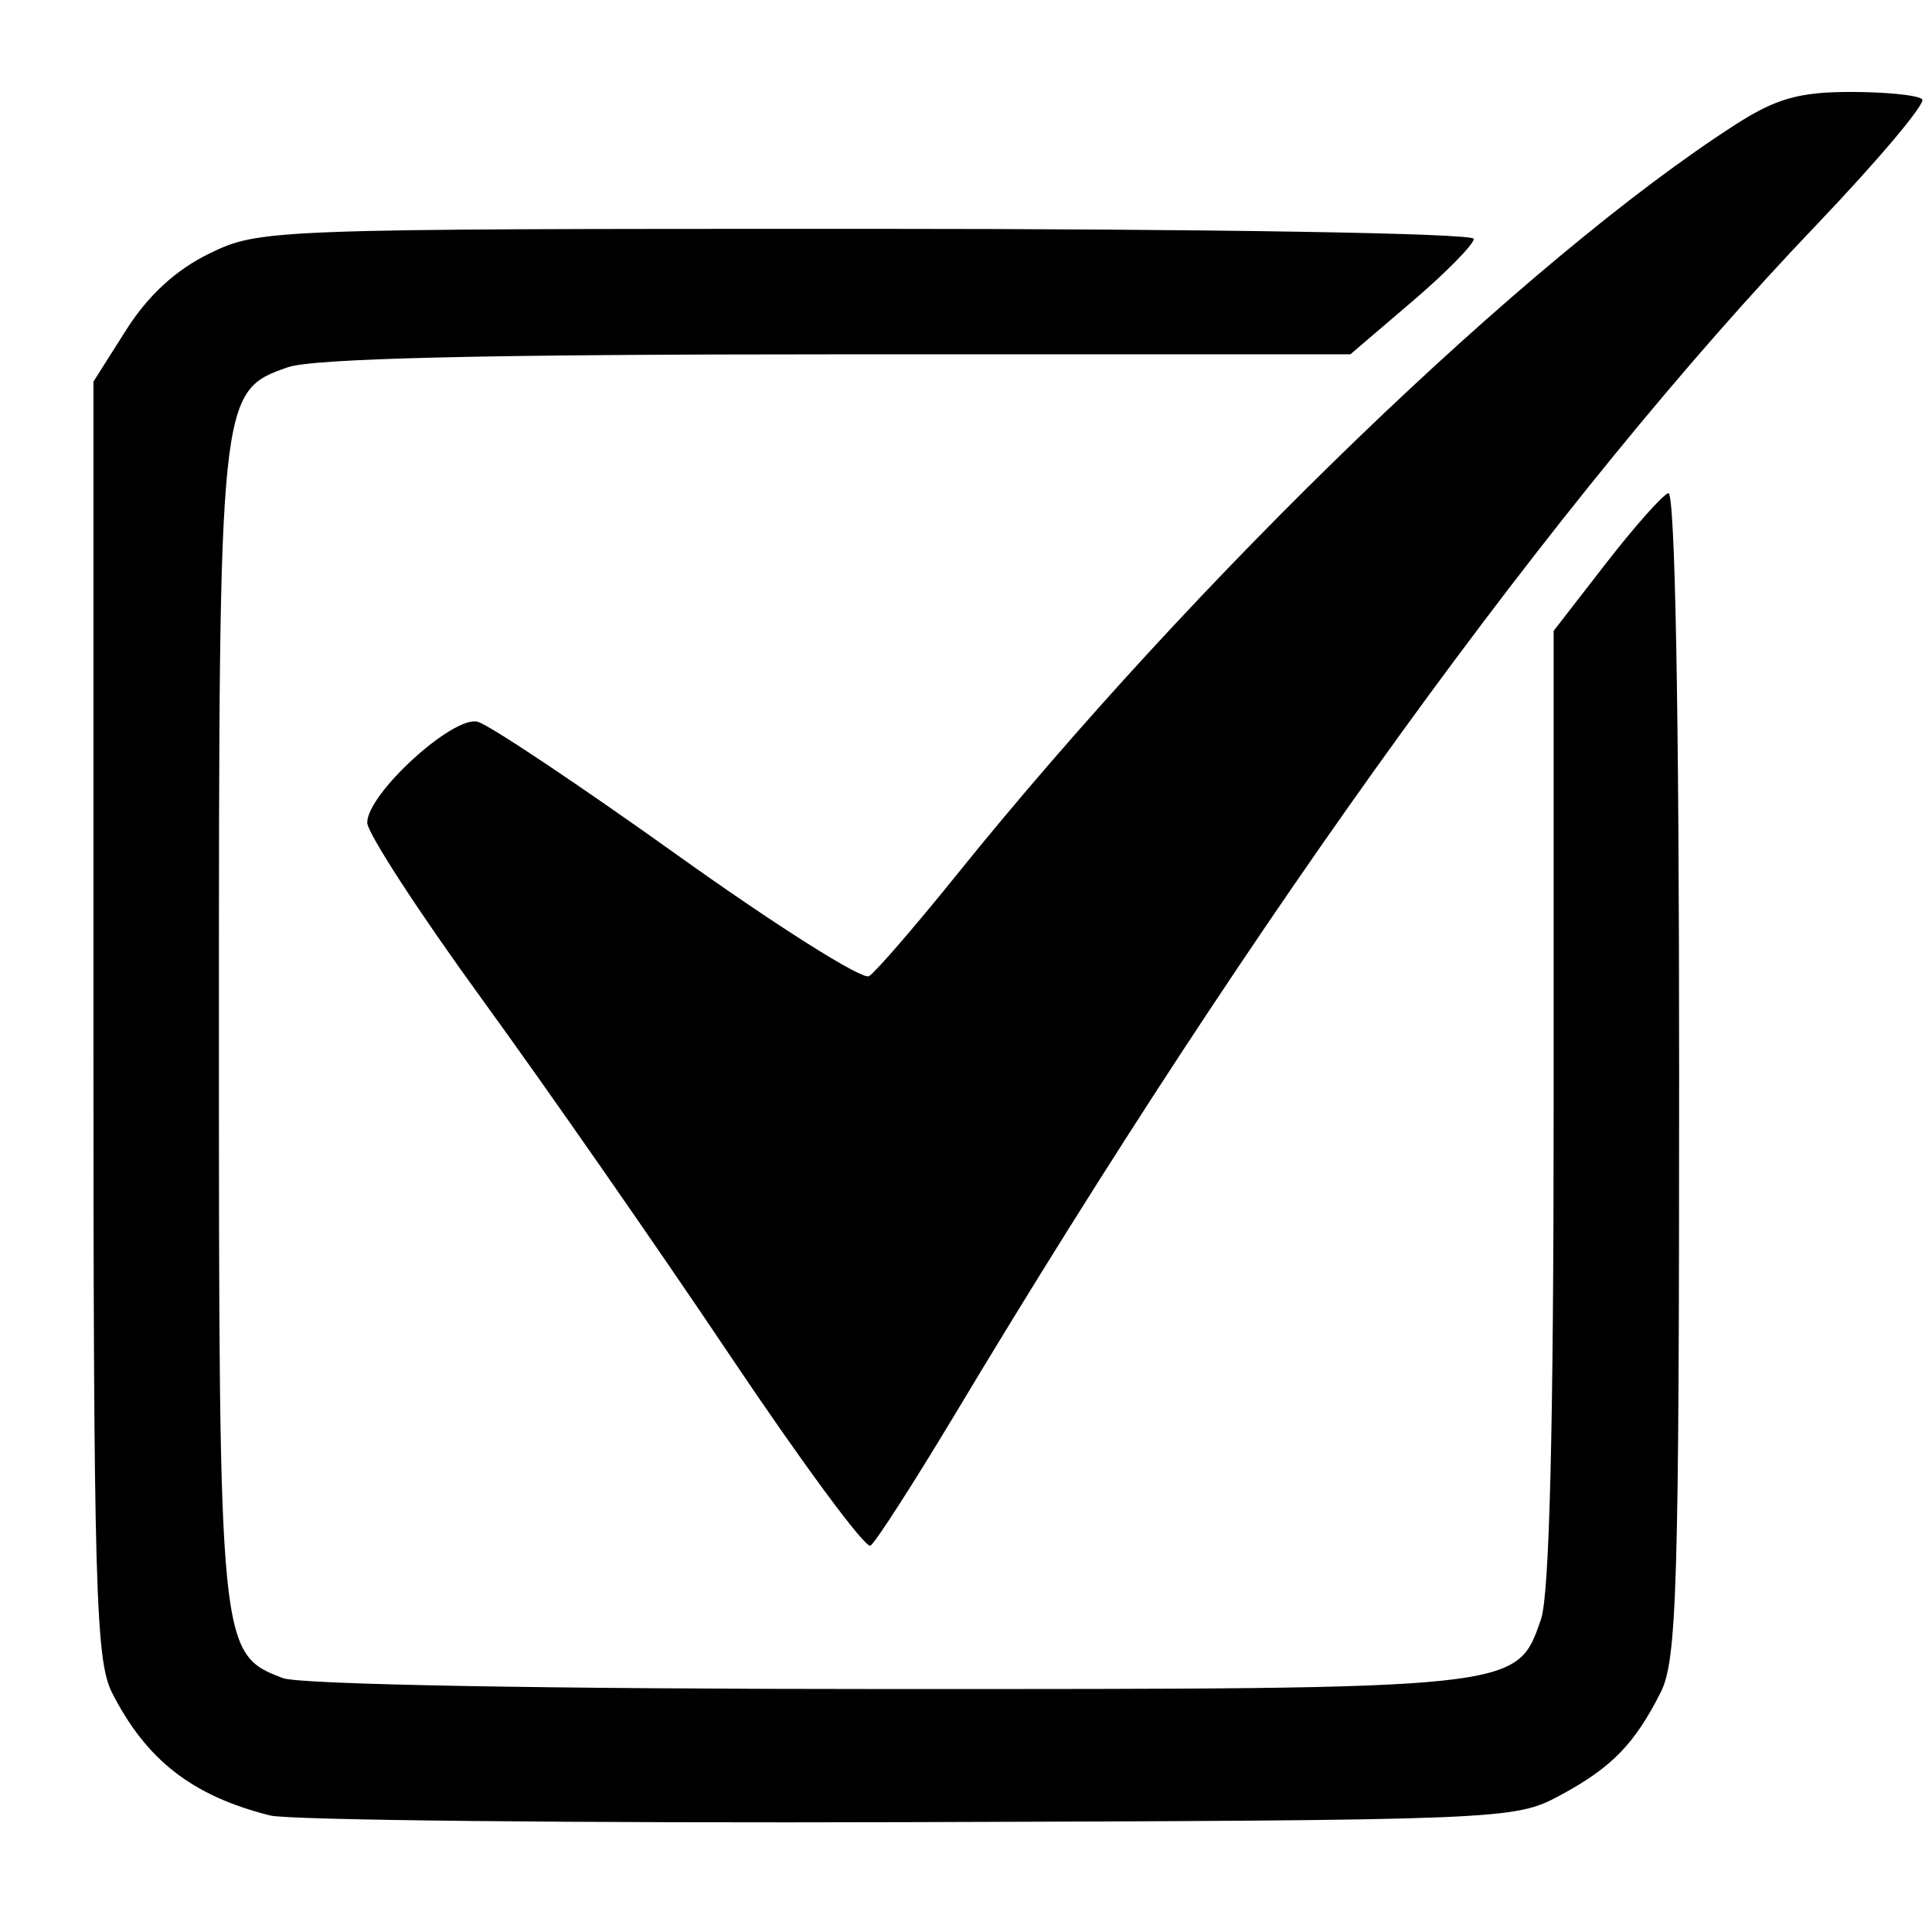 <?xml version="1.0" encoding="UTF-8" standalone="no"?>
<!-- Created with Inkscape (http://www.inkscape.org/) -->

<svg
   xmlns:dc="http://purl.org/dc/elements/1.1/"
   xmlns:cc="http://creativecommons.org/ns#"
   xmlns:rdf="http://www.w3.org/1999/02/22-rdf-syntax-ns#"
   xmlns:svg="http://www.w3.org/2000/svg"
   xmlns="http://www.w3.org/2000/svg"
   xmlns:sodipodi="http://sodipodi.sourceforge.net/DTD/sodipodi-0.dtd"
   xmlns:inkscape="http://www.inkscape.org/namespaces/inkscape"
   version="1.1"
   width="349.438"
   height="349.469"
   id="svg2"
   inkscape:version="0.48.4 r9939"
   sodipodi:docname="f_bias.svg">
  <sodipodi:namedview
     pagecolor="#ffffff"
     bordercolor="#666666"
     borderopacity="1"
     objecttolerance="10"
     gridtolerance="10"
     guidetolerance="10"
     inkscape:pageopacity="0"
     inkscape:pageshadow="2"
     inkscape:window-width="1600"
     inkscape:window-height="824"
     id="namedview9"
     showgrid="false"
     inkscape:zoom="0.66966669"
     inkscape:cx="280.28913"
     inkscape:cy="360.89873"
     inkscape:window-x="0"
     inkscape:window-y="24"
     inkscape:window-maximized="1"
     inkscape:current-layer="layer1"
     fit-margin-top="0"
     fit-margin-left="0"
     fit-margin-right="0"
     fit-margin-bottom="0" />
  <defs
     id="defs4" />
  <g
     transform="translate(614.844,-210.062)"
     id="layer1">
    <path
       style="fill:#000000"
       d="m -565.962,538.43 c -14.071,-3.523 -22.449,-10.033 -28.638,-22.255 -2.964,-5.854 -3.344,-19.689 -3.344,-121.848 l 0,-115.245 5.956,-9.392 c 3.959,-6.243 9.02,-10.875 15.095,-13.816 8.992,-4.353 10.897,-4.424 118.875,-4.424 61.667,0 109.737,0.794 109.737,1.813 0,0.997 -5.023,6.104 -11.162,11.348 l -11.162,9.536 -92.729,0 c -63.866,0 -94.82,0.729 -99.448,2.343 -12.412,4.327 -12.466,4.844 -12.466,119.43 0,112.516 0.076,113.288 11.581,117.662 3.058,1.163 48.027,1.975 109.36,1.975 114.827,0 113.739,0.116 118.181,-12.625 1.532,-4.396 2.287,-34.969 2.287,-92.664 l 0,-86.104 9.389,-12.112 c 5.164,-6.662 10.271,-12.422 11.348,-12.8 1.22,-0.428 1.959,39.101 1.959,104.816 0,93.179 -0.391,106.275 -3.344,112.107 -4.767,9.414 -8.918,13.648 -18.321,18.687 -8.115,4.349 -10.089,4.429 -117.61,4.77 -60.146,0.191 -112.142,-0.35 -115.546,-1.202 z m 83.081,-83.302 c -13.101,-19.534 -33.208,-48.426 -44.682,-64.205 -11.474,-15.779 -20.861,-30.214 -20.861,-32.079 0,-5.222 15.534,-19.407 19.974,-18.239 2.065,0.543 18.349,11.419 36.187,24.168 17.838,12.75 33.405,22.58 34.593,21.846 1.188,-0.734 8.281,-8.932 15.762,-18.216 43.569,-54.073 103.271,-111.593 140.971,-135.818 7.317,-4.702 11.527,-5.894 20.805,-5.894 6.398,0 12.226,0.594 12.951,1.319 0.725,0.725 -7.979,11.057 -19.342,22.96 -46.907,49.13 -100.761,123.484 -155.351,214.487 -7.637,12.731 -14.628,23.607 -15.536,24.168 -0.908,0.561 -12.369,-14.962 -25.471,-34.496 z"
       id="path2996"
       inkscape:connector-curvature="0" />
  </g>
</svg>
